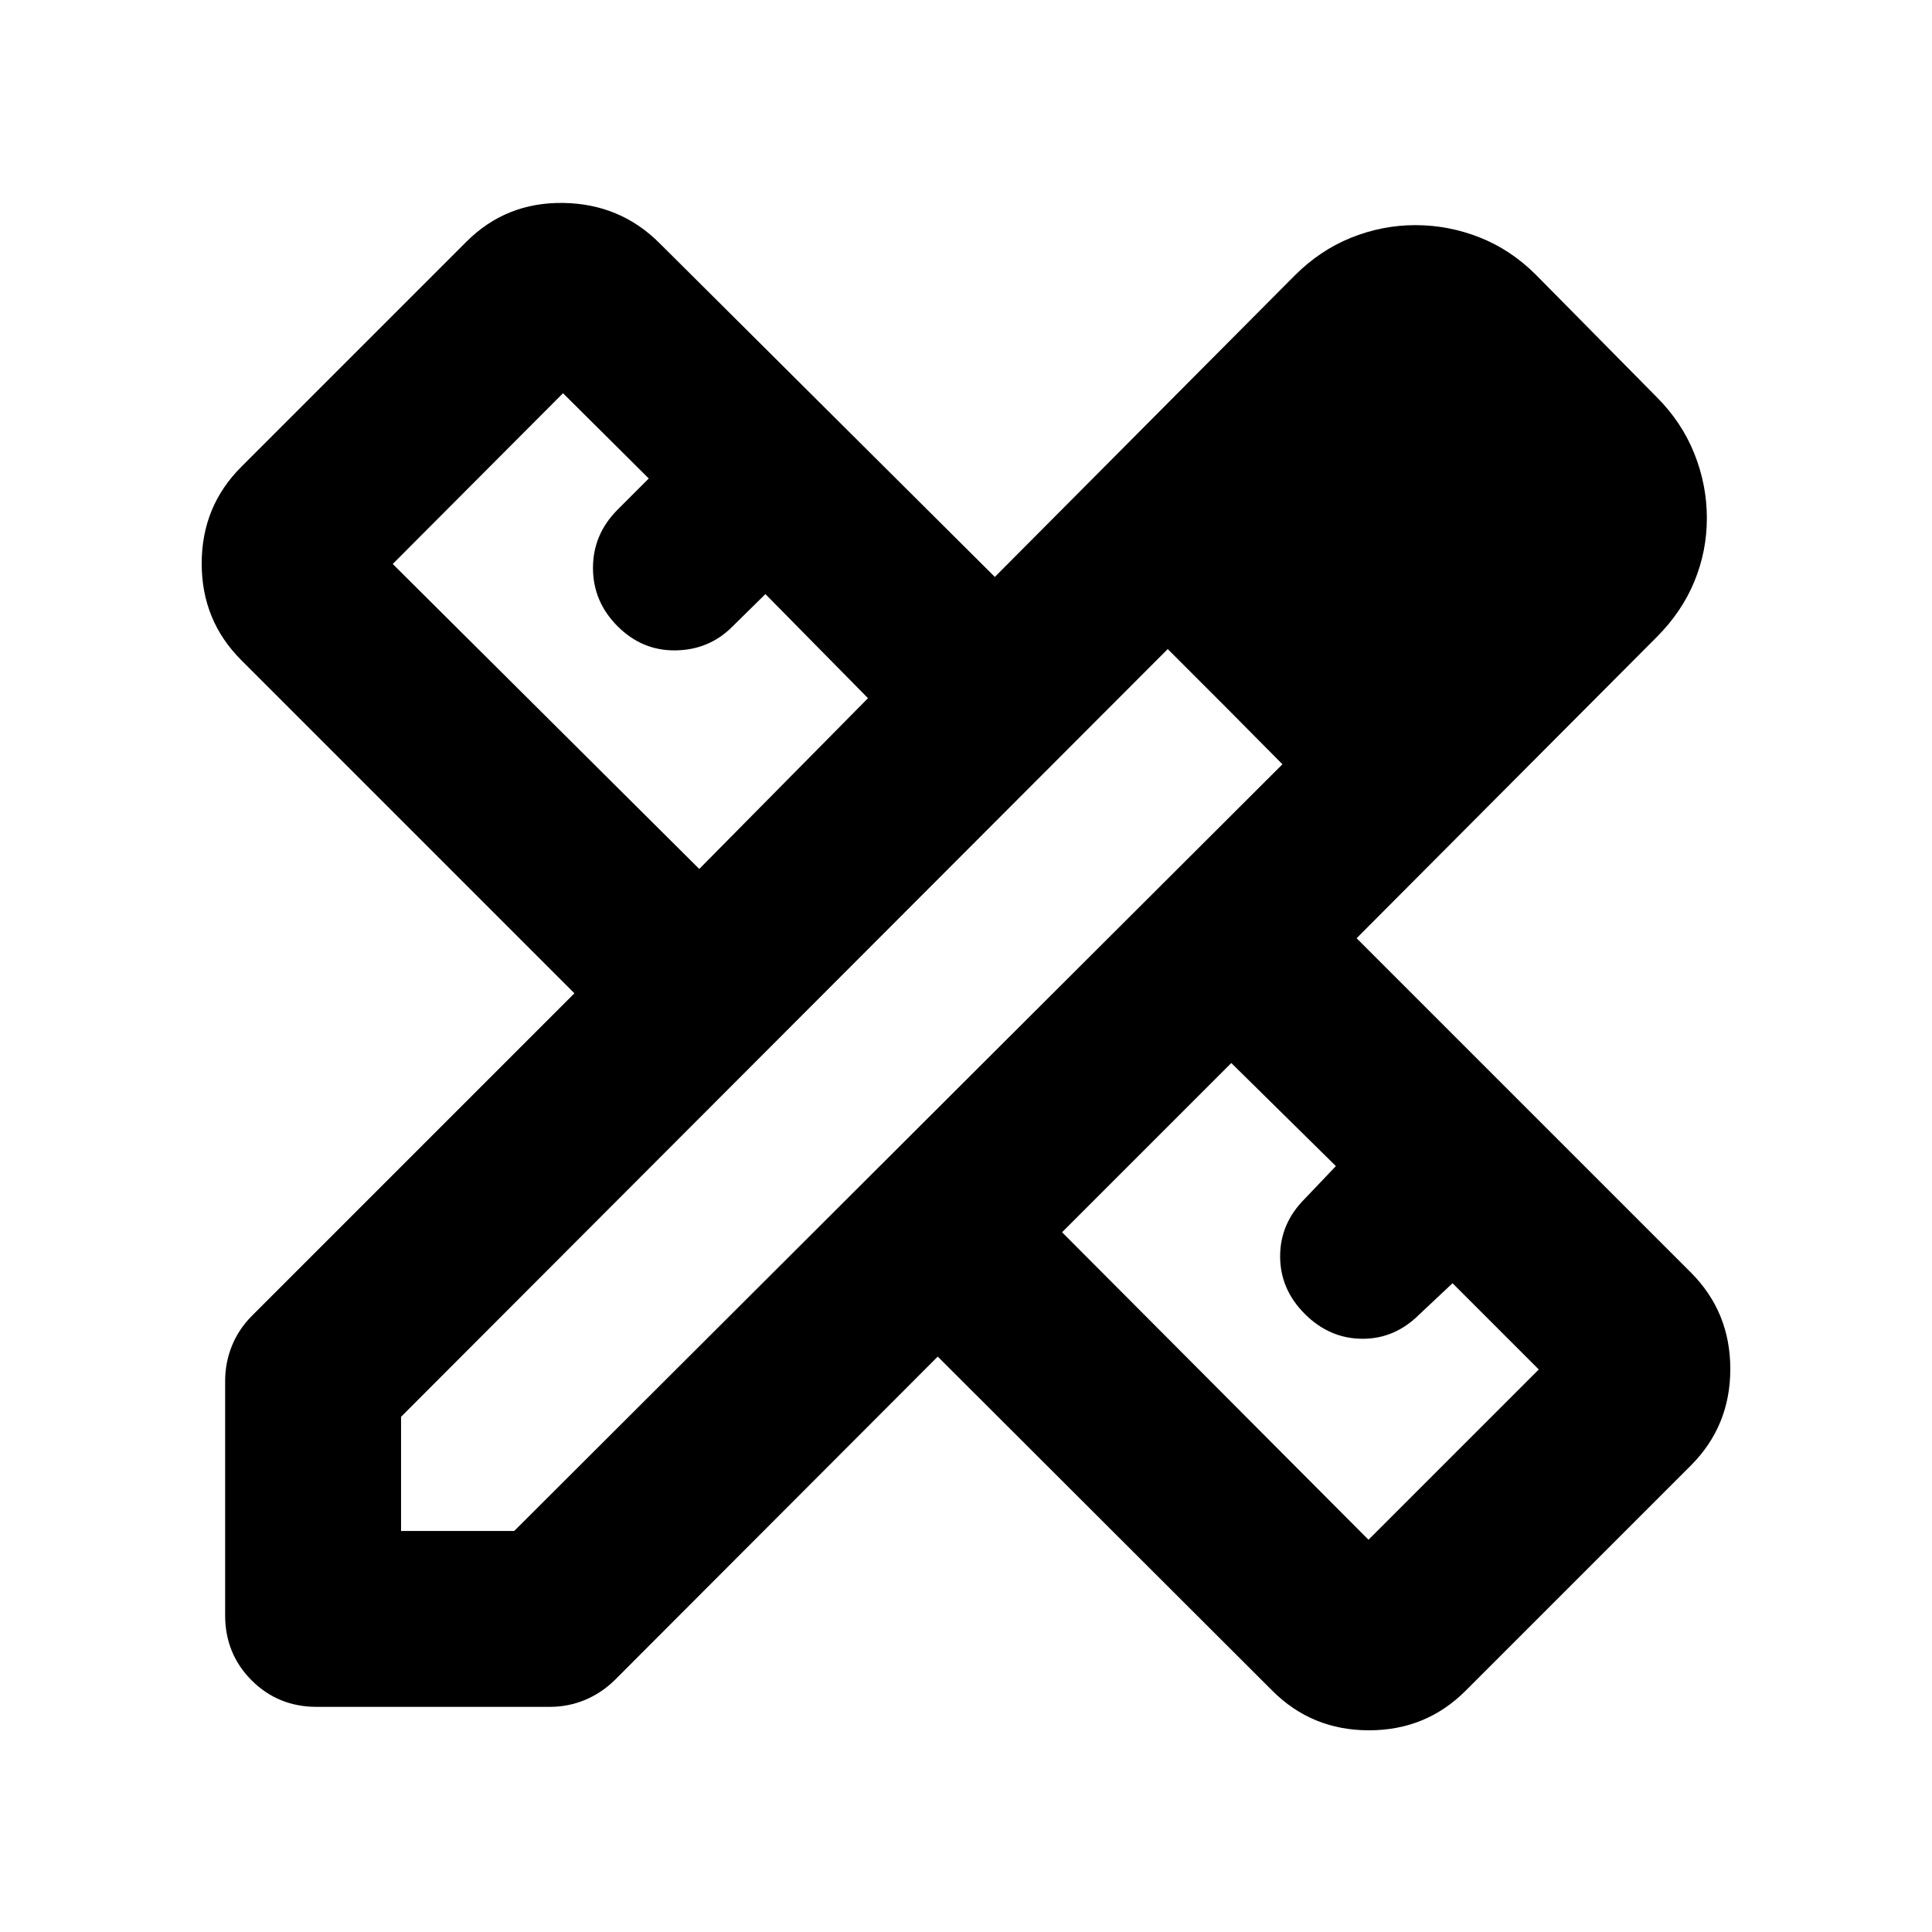 <svg xmlns="http://www.w3.org/2000/svg" height="24" viewBox="0 -960 960 960" width="24"><path d="m347.46-528.22 83.84-84.85-50.97-51.73-16.48 16.23q-11.48 11.48-28.1 11.74-16.62.26-28.86-11.97-12.24-12.24-12.24-28.98 0-16.74 12.24-28.98l15.48-15.48-42.61-42.37-84.61 84.85 152.31 151.54ZM680-194.91l84.61-84.61-42.85-42.85-16.48 15.48q-12.24 12.24-28.48 12.12-16.23-.12-28.47-12.36-12.24-12.24-12.24-28.6t12.24-28.6l15.47-16.24-51.97-51.21-84.09 84.08L680-194.91Zm22.57-564.37 57 57.24-57-57.24Zm-545.2 647.41q-19.15 0-32.33-13.17-13.17-13.18-13.17-32.33v-116.35q0-9.19 3.36-17.53 3.36-8.34 10.07-15.05l160.13-160.13-165.58-165.59q-19.63-19.63-19.63-47.98 0-28.35 19.63-47.98l111.93-111.93q19.63-19.63 47.98-19.25 28.35.38 47.98 20.01l166.59 165.82 149.08-149.84q12.48-12.48 27.96-18.72 15.48-6.24 31.96-6.24 16.47 0 31.95 6.12t27.96 18.6l59.93 60.69q12.48 12.48 18.72 28.08 6.24 15.6 6.24 32.07 0 16.48-6.24 31.58-6.24 15.1-18.72 27.58L674.09-493.8l166.06 166.06q19.63 19.63 19.63 47.98 0 28.35-19.63 47.98L728.22-119.85q-19.63 19.63-47.98 19.63-28.35 0-47.98-19.63l-166.3-166.06-160.13 160.37q-6.72 6.71-15.06 10.19-8.34 3.48-17.53 3.48H157.37Zm41.91-87.41h56.24l381.72-380.96-57-57.24L199.28-256v56.72Zm409.96-409.2-29-29 57 57.24-28-28.24Z"/></svg>